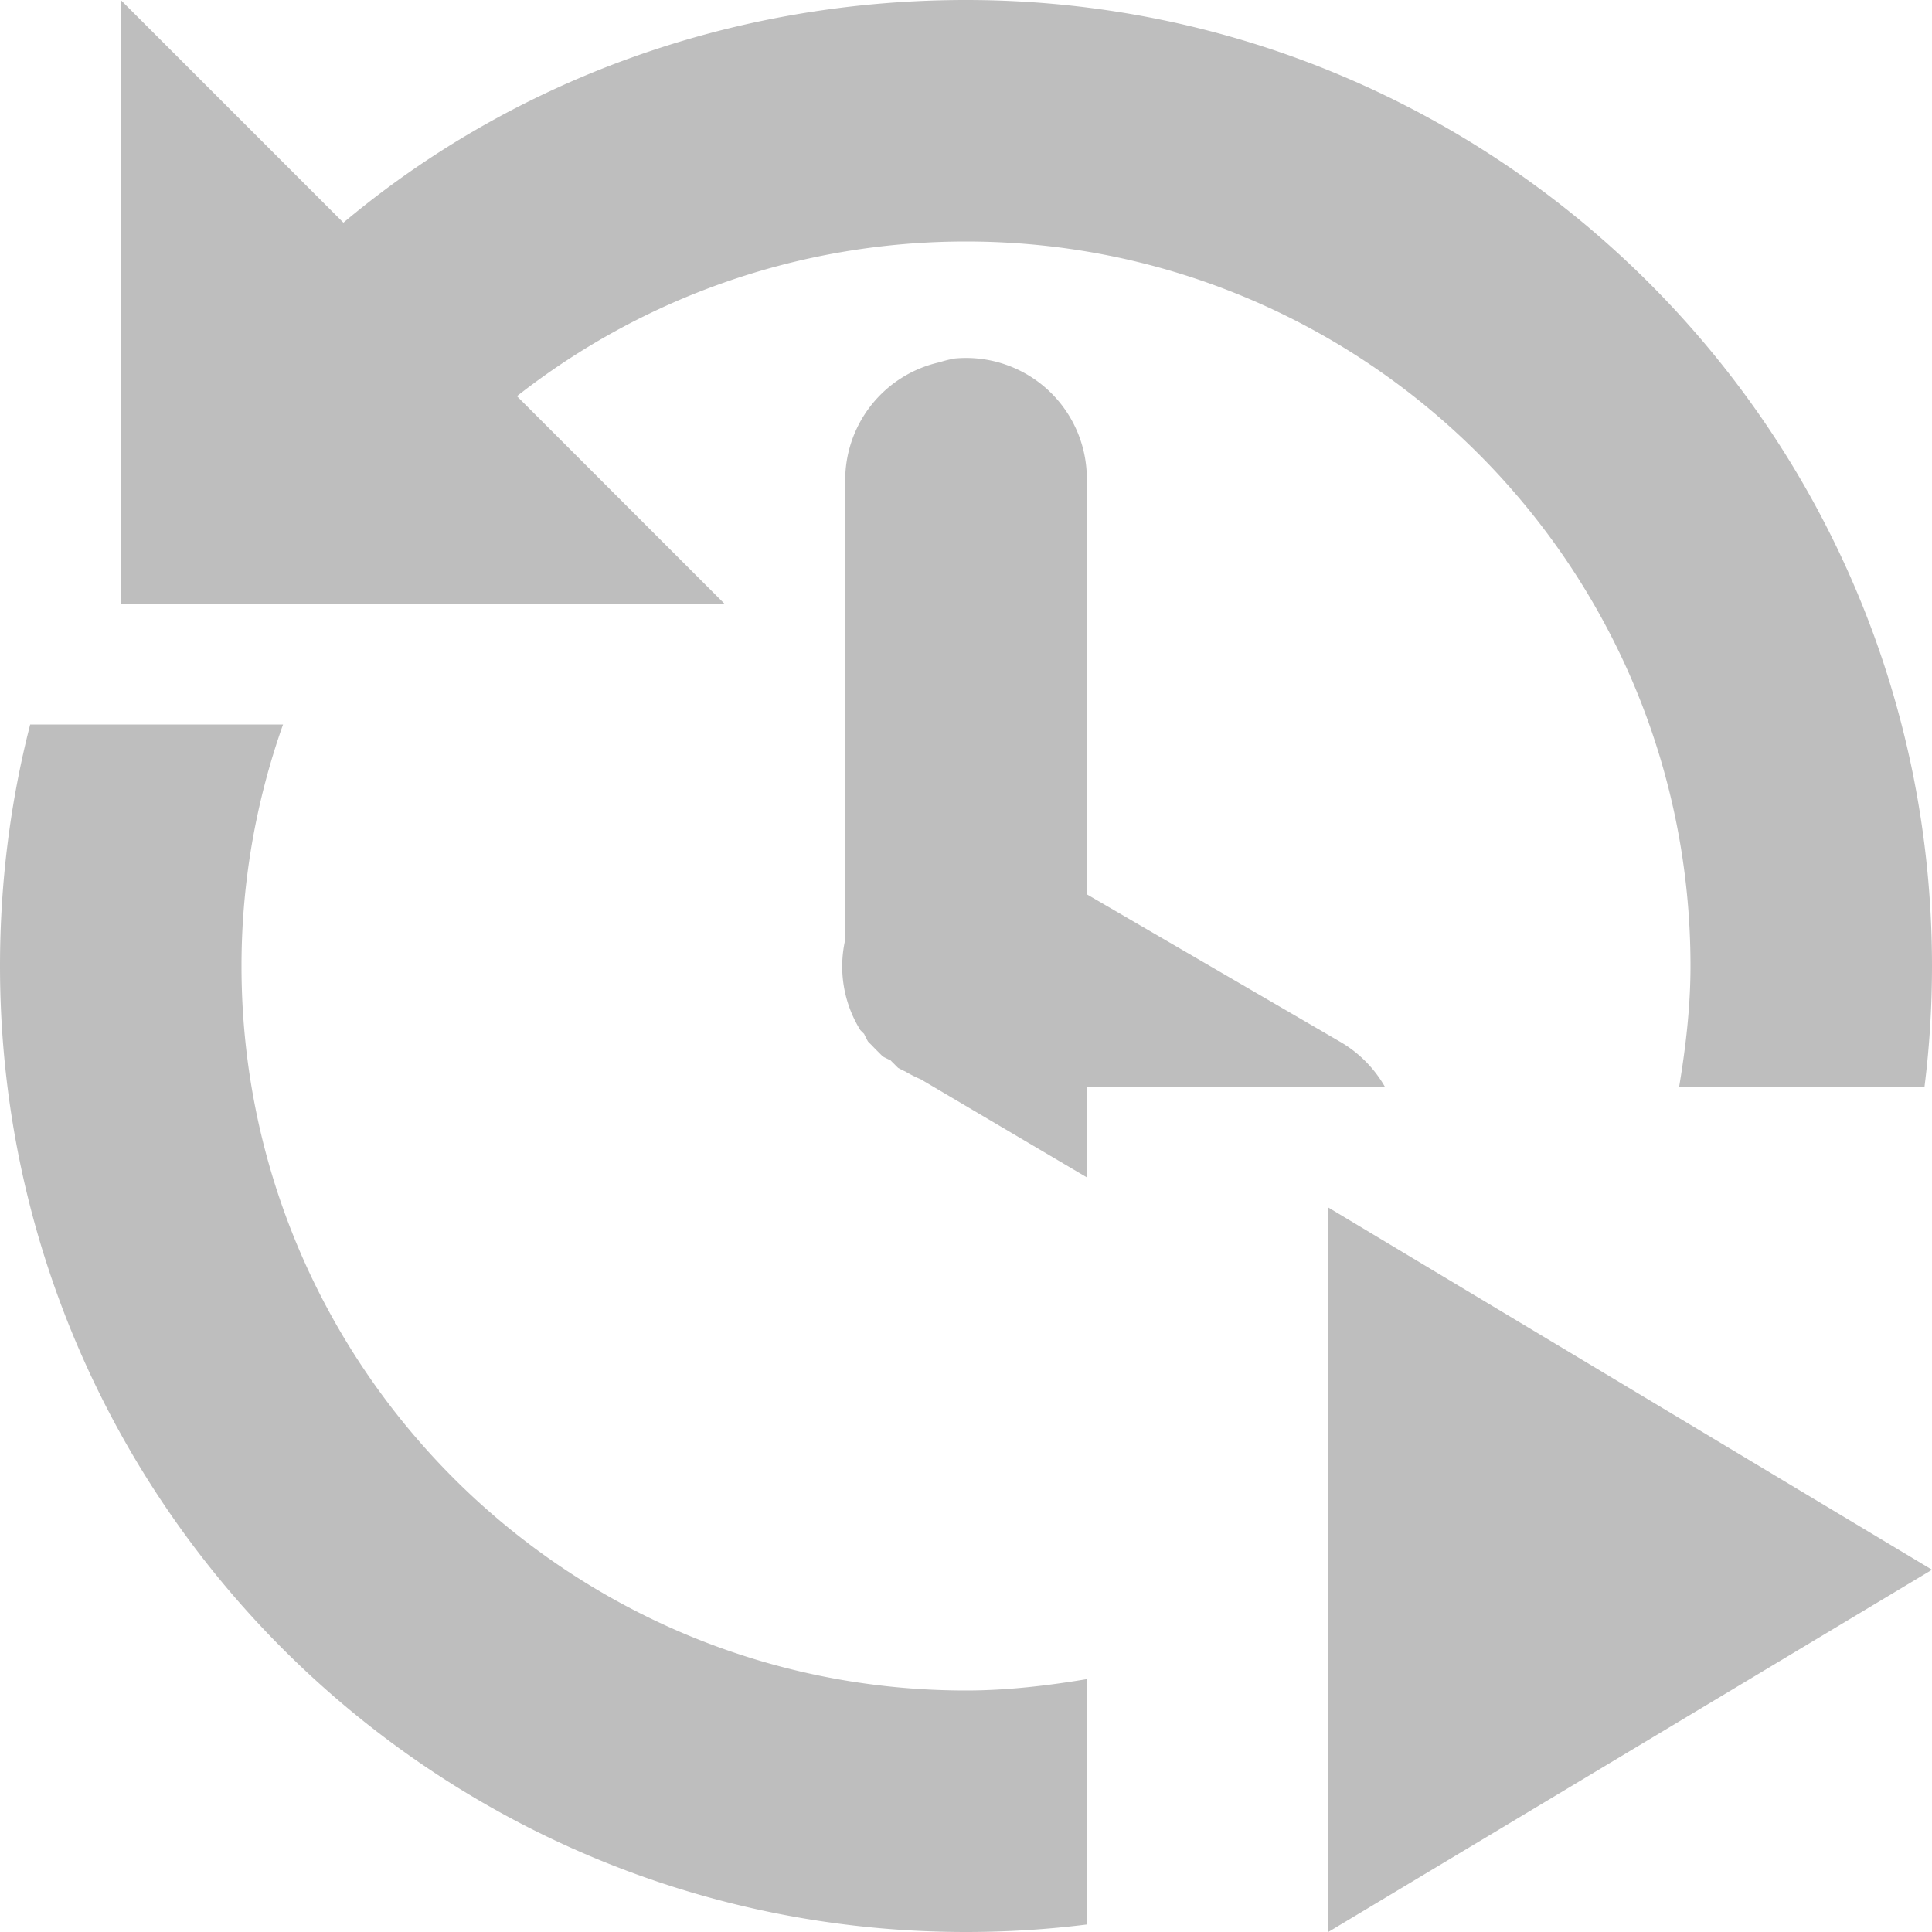 <?xml version="1.0" encoding="UTF-8" standalone="no"?>
<svg
   xmlns:dc="http://purl.org/dc/elements/1.1/"
   xmlns:cc="http://creativecommons.org/ns#"
   xmlns:rdf="http://www.w3.org/1999/02/22-rdf-syntax-ns#"
   xmlns:svg="http://www.w3.org/2000/svg"
   xmlns="http://www.w3.org/2000/svg"
   xmlns:sodipodi="http://sodipodi.sourceforge.net/DTD/sodipodi-0.dtd"
   xmlns:inkscape="http://www.inkscape.org/namespaces/inkscape"
   width="16"
   viewBox="0 0 16 16"
   height="16"
   id="svg2"
   version="1.1"
   inkscape:version="0.48.5 r10040"
   sodipodi:docname="recently-played.svg">
  <defs
     id="defs20" />
  <sodipodi:namedview
     pagecolor="#ffffff"
     bordercolor="#666666"
     borderopacity="1"
     objecttolerance="10"
     gridtolerance="10"
     guidetolerance="10"
     inkscape:pageopacity="0"
     inkscape:pageshadow="2"
     inkscape:window-width="1920"
     inkscape:window-height="1052"
     id="namedview18"
     showgrid="true"
     inkscape:zoom="44.704928"
     inkscape:cx="12.847053"
     inkscape:cy="8.0006788"
     inkscape:window-x="0"
     inkscape:window-y="28"
     inkscape:window-maximized="1"
     inkscape:current-layer="svg2">
    <inkscape:grid
       type="xygrid"
       id="grid2999" />
  </sodipodi:namedview>
  <path
     style="fill:#bebebe"
     d="M 1 0 L 1 5 L 6 5 L 4.281 3.281 C 5.304 2.478 6.599 2 8 2 C 11.314 2 14 4.686 14 8 C 14 8.338 13.96 8.677 13.906 9 L 15.938 9 C 15.979 8.671 16 8.34 16 8 C 16 3.582 12.418 0 8 0 C 6.043 0 4.234 0.677 2.844 1.844 L 1 0 z M 7.906 2.969 A 1 1 0 0 0 7.781 3 A 1 1 0 0 0 7 4 L 7 7.688 A 1 1 0 0 0 7 7.781 A 1 1 0 0 0 7.125 8.531 A 1 1 0 0 0 7.156 8.562 A 1 1 0 0 0 7.188 8.625 A 1 1 0 0 0 7.219 8.656 A 1 1 0 0 0 7.25 8.688 A 1 1 0 0 0 7.281 8.719 A 1 1 0 0 0 7.312 8.75 A 1 1 0 0 0 7.375 8.781 A 1 1 0 0 0 7.406 8.812 A 1 1 0 0 0 7.438 8.844 A 1 1 0 0 0 7.5 8.875 A 1 1 0 0 0 7.625 8.938 L 9 9.75 L 9 9 L 11.469 9 A 1.008 1.008 0 0 0 11.094 8.625 L 9 7.406 L 9 4 A 1 1 0 0 0 7.906 2.969 z M 0.25 6 C 0.086 6.638 0 7.311 0 8 C 0 12.418 3.582 16 8 16 C 8.34 16 8.671 15.979 9 15.938 L 9 13.906 C 8.677 13.96 8.338 14 8 14 C 4.686 14 2 11.314 2 8 C 2 7.299 2.123 6.625 2.344 6 L 0.25 6 z "
     id="path3862" />
  <path
     style="fill:#bebebe;fill-opacity:1;stroke:none"
     d="m 11,10 0,6 5,-3 z"
     id="path3874"
     inkscape:connector-curvature="0"
     sodipodi:nodetypes="cccc" />
</svg>
